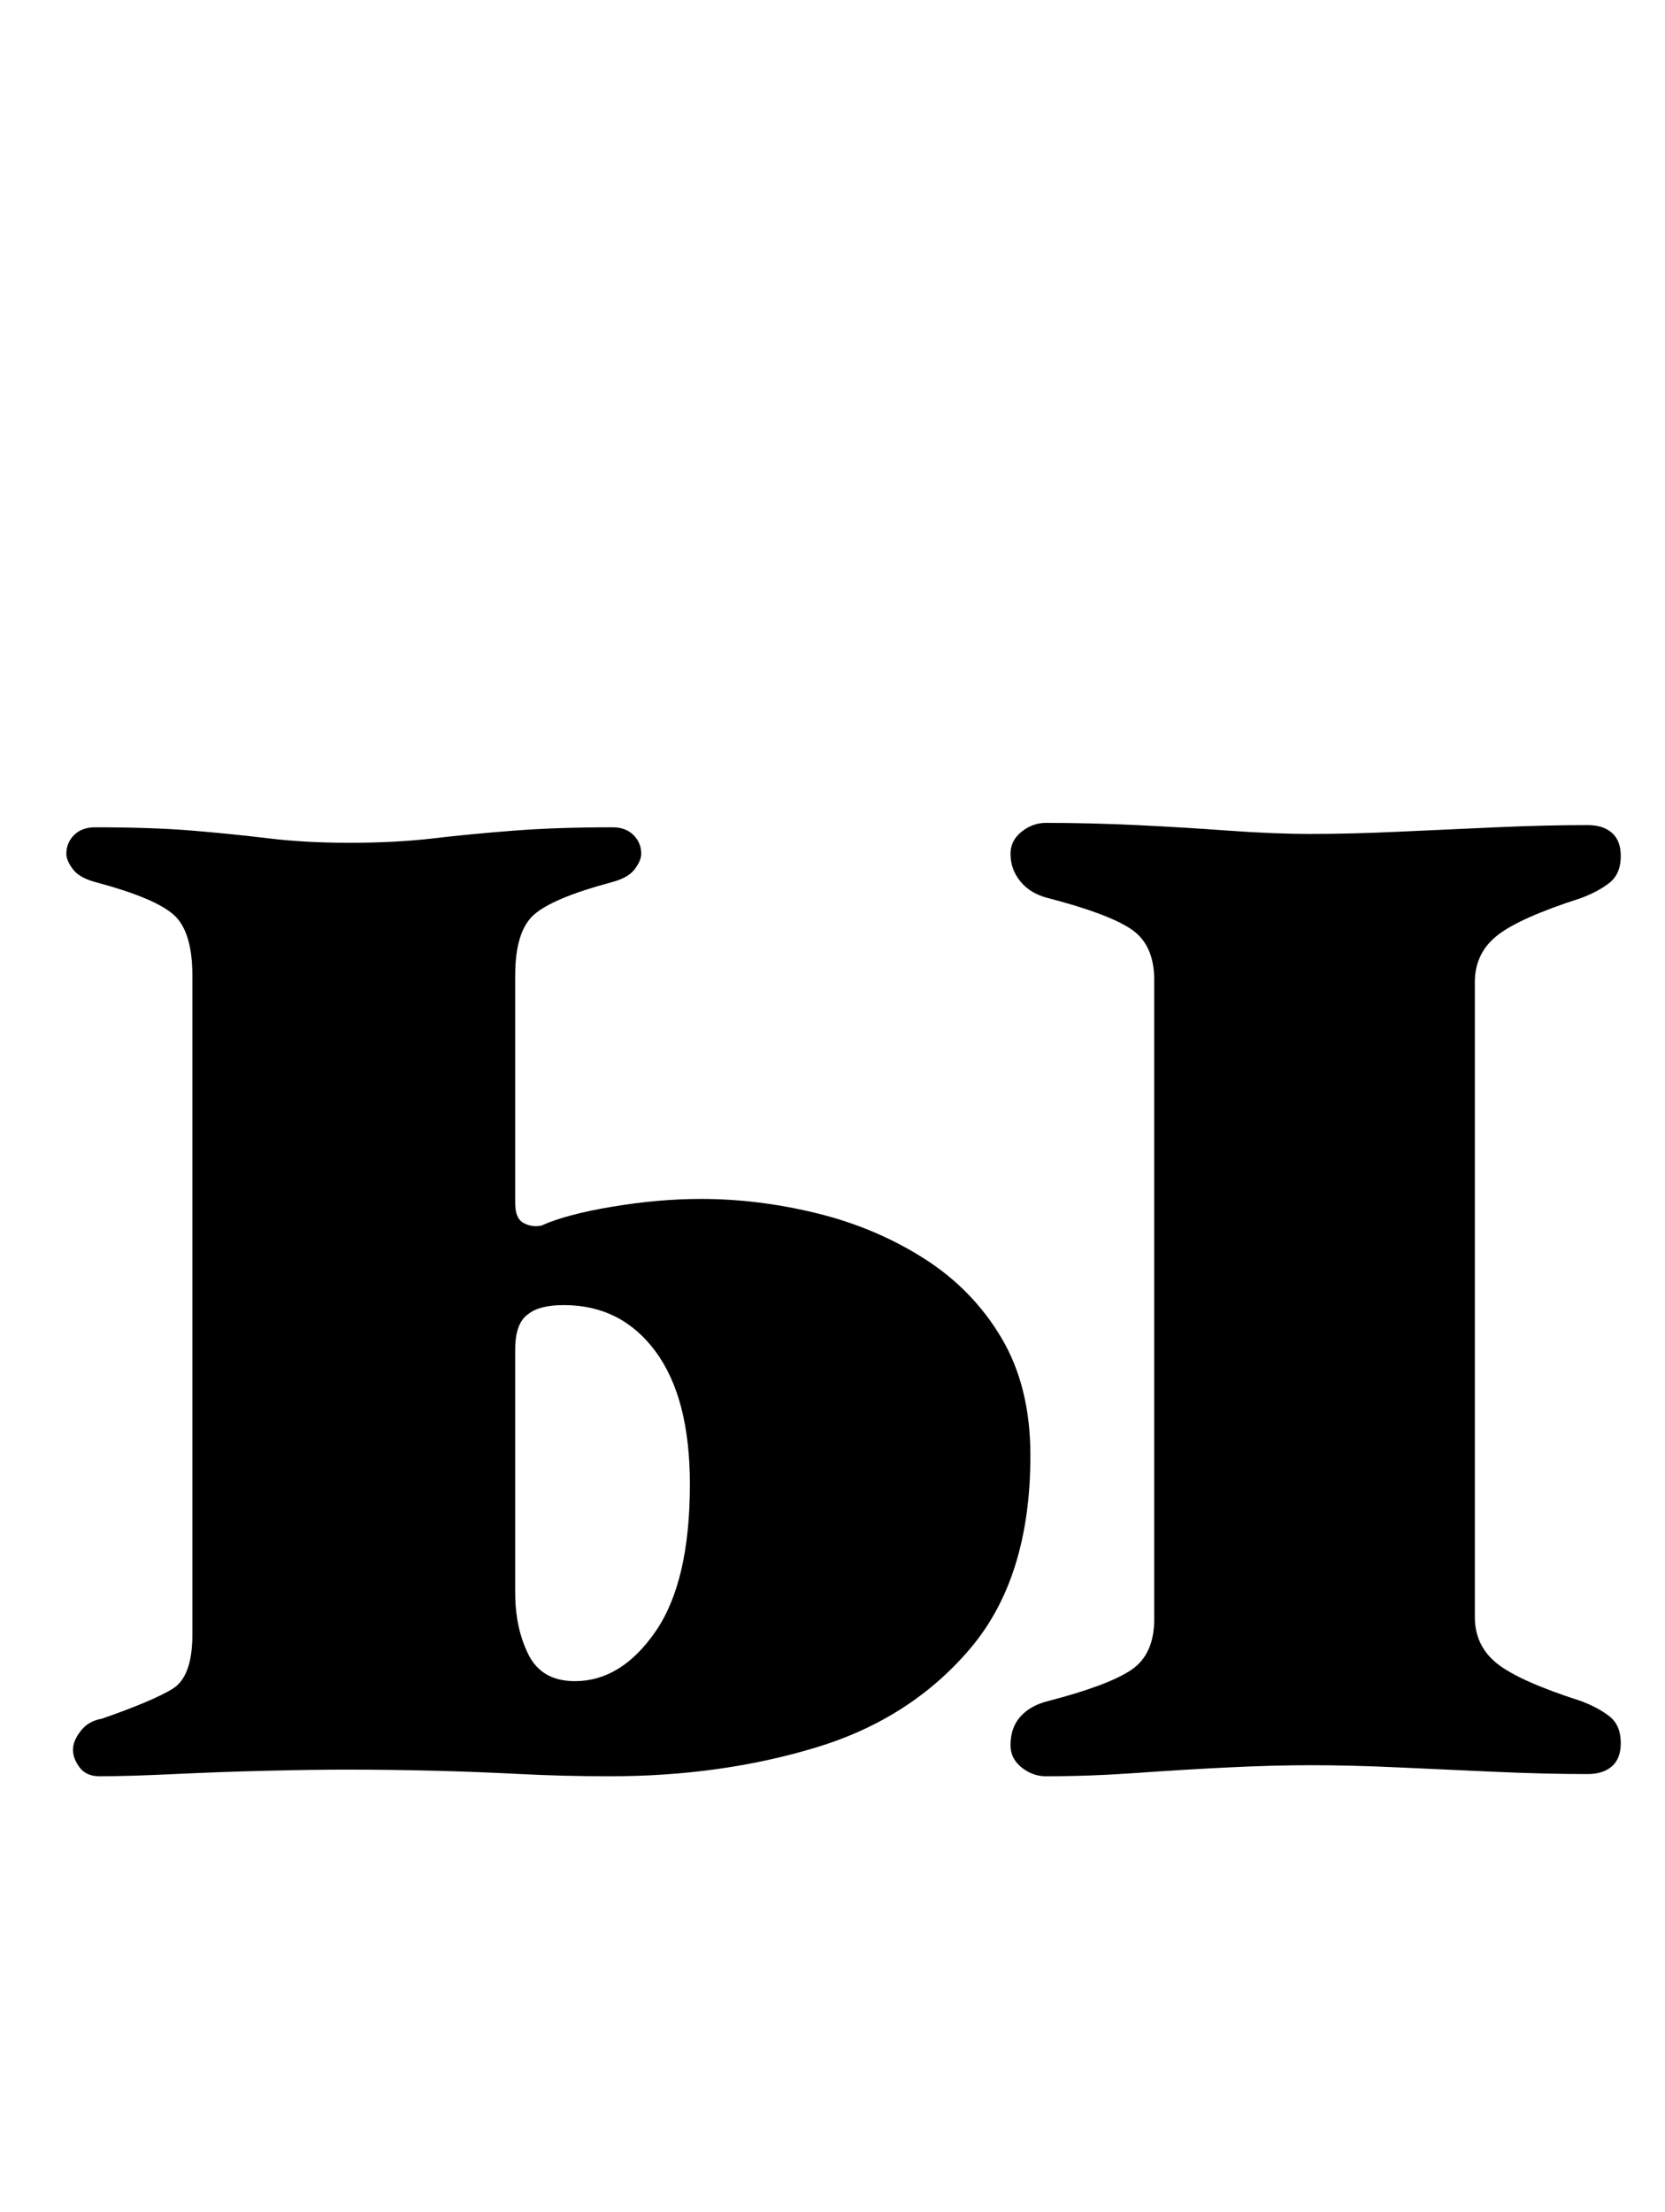 <?xml version="1.0" standalone="no"?>
<!DOCTYPE svg PUBLIC "-//W3C//DTD SVG 1.1//EN" "http://www.w3.org/Graphics/SVG/1.1/DTD/svg11.dtd" >
<svg xmlns="http://www.w3.org/2000/svg" xmlns:xlink="http://www.w3.org/1999/xlink" version="1.1" viewBox="-10 0 753 1000">
  <g transform="matrix(1 0 0 -1 0 800)">
   <path fill="currentColor"
d="M35 -3q-6 0 -9 4t-3 8t3.5 8.5t9.5 5.5q23 8 32 13.5t9 24.5v298q0 20 -8.5 27.5t-34.5 14.5q-8 2 -11 6t-3 7q0 5 3.5 8.5t9.5 3.5q26 0 44 -1.5t34.5 -3.5t36.5 -2q21 0 38 2t36.5 3.5t44.5 1.5q6 0 9.5 -3.5t3.5 -8.5q0 -3 -3 -7t-11 -6q-26 -7 -34.5 -14.5
t-8.5 -27.5v-103q0 -7 4 -9t8 -1q11 5 32 8.5t40 3.5q26 0 52.5 -6.5t48.5 -20.5t35 -36t13 -53q0 -55 -27 -87t-70 -45t-93 -13q-21 0 -40.5 1t-39 1.5t-40.5 0.5q-14 0 -35 -0.5t-42 -1.5t-34 -1zM250 40q21 0 36.5 22.5t15.5 66.5q0 39 -15.5 60t-41.5 21q-11 0 -16 -4
q-3 -2 -4.5 -6t-1.5 -10v-110q0 -16 6 -28t21 -12zM463 -3q-6 0 -11 4t-5 10q0 8 4.5 13t12.5 7q27 7 37.5 14t10.5 23v289q0 16 -10.5 23t-37.5 14q-8 2 -12.5 7.5t-4.5 12.5q0 6 5 10t11 4q20 0 41 -1t41.5 -2.5t37.5 -1.5q18 0 39.5 1t44 2t41.5 1q7 0 11 -3.5t4 -10.5
q0 -8 -5 -12t-13 -7q-28 -9 -38 -17t-10 -21v-287q0 -13 10 -21t38 -17q8 -3 13 -7t5 -12q0 -7 -4 -10.5t-11 -3.5q-19 0 -41.5 1t-44 2t-39.5 1q-17 0 -37.5 -1t-41.5 -2.5t-41 -1.5z" />
  </g>

</svg>
